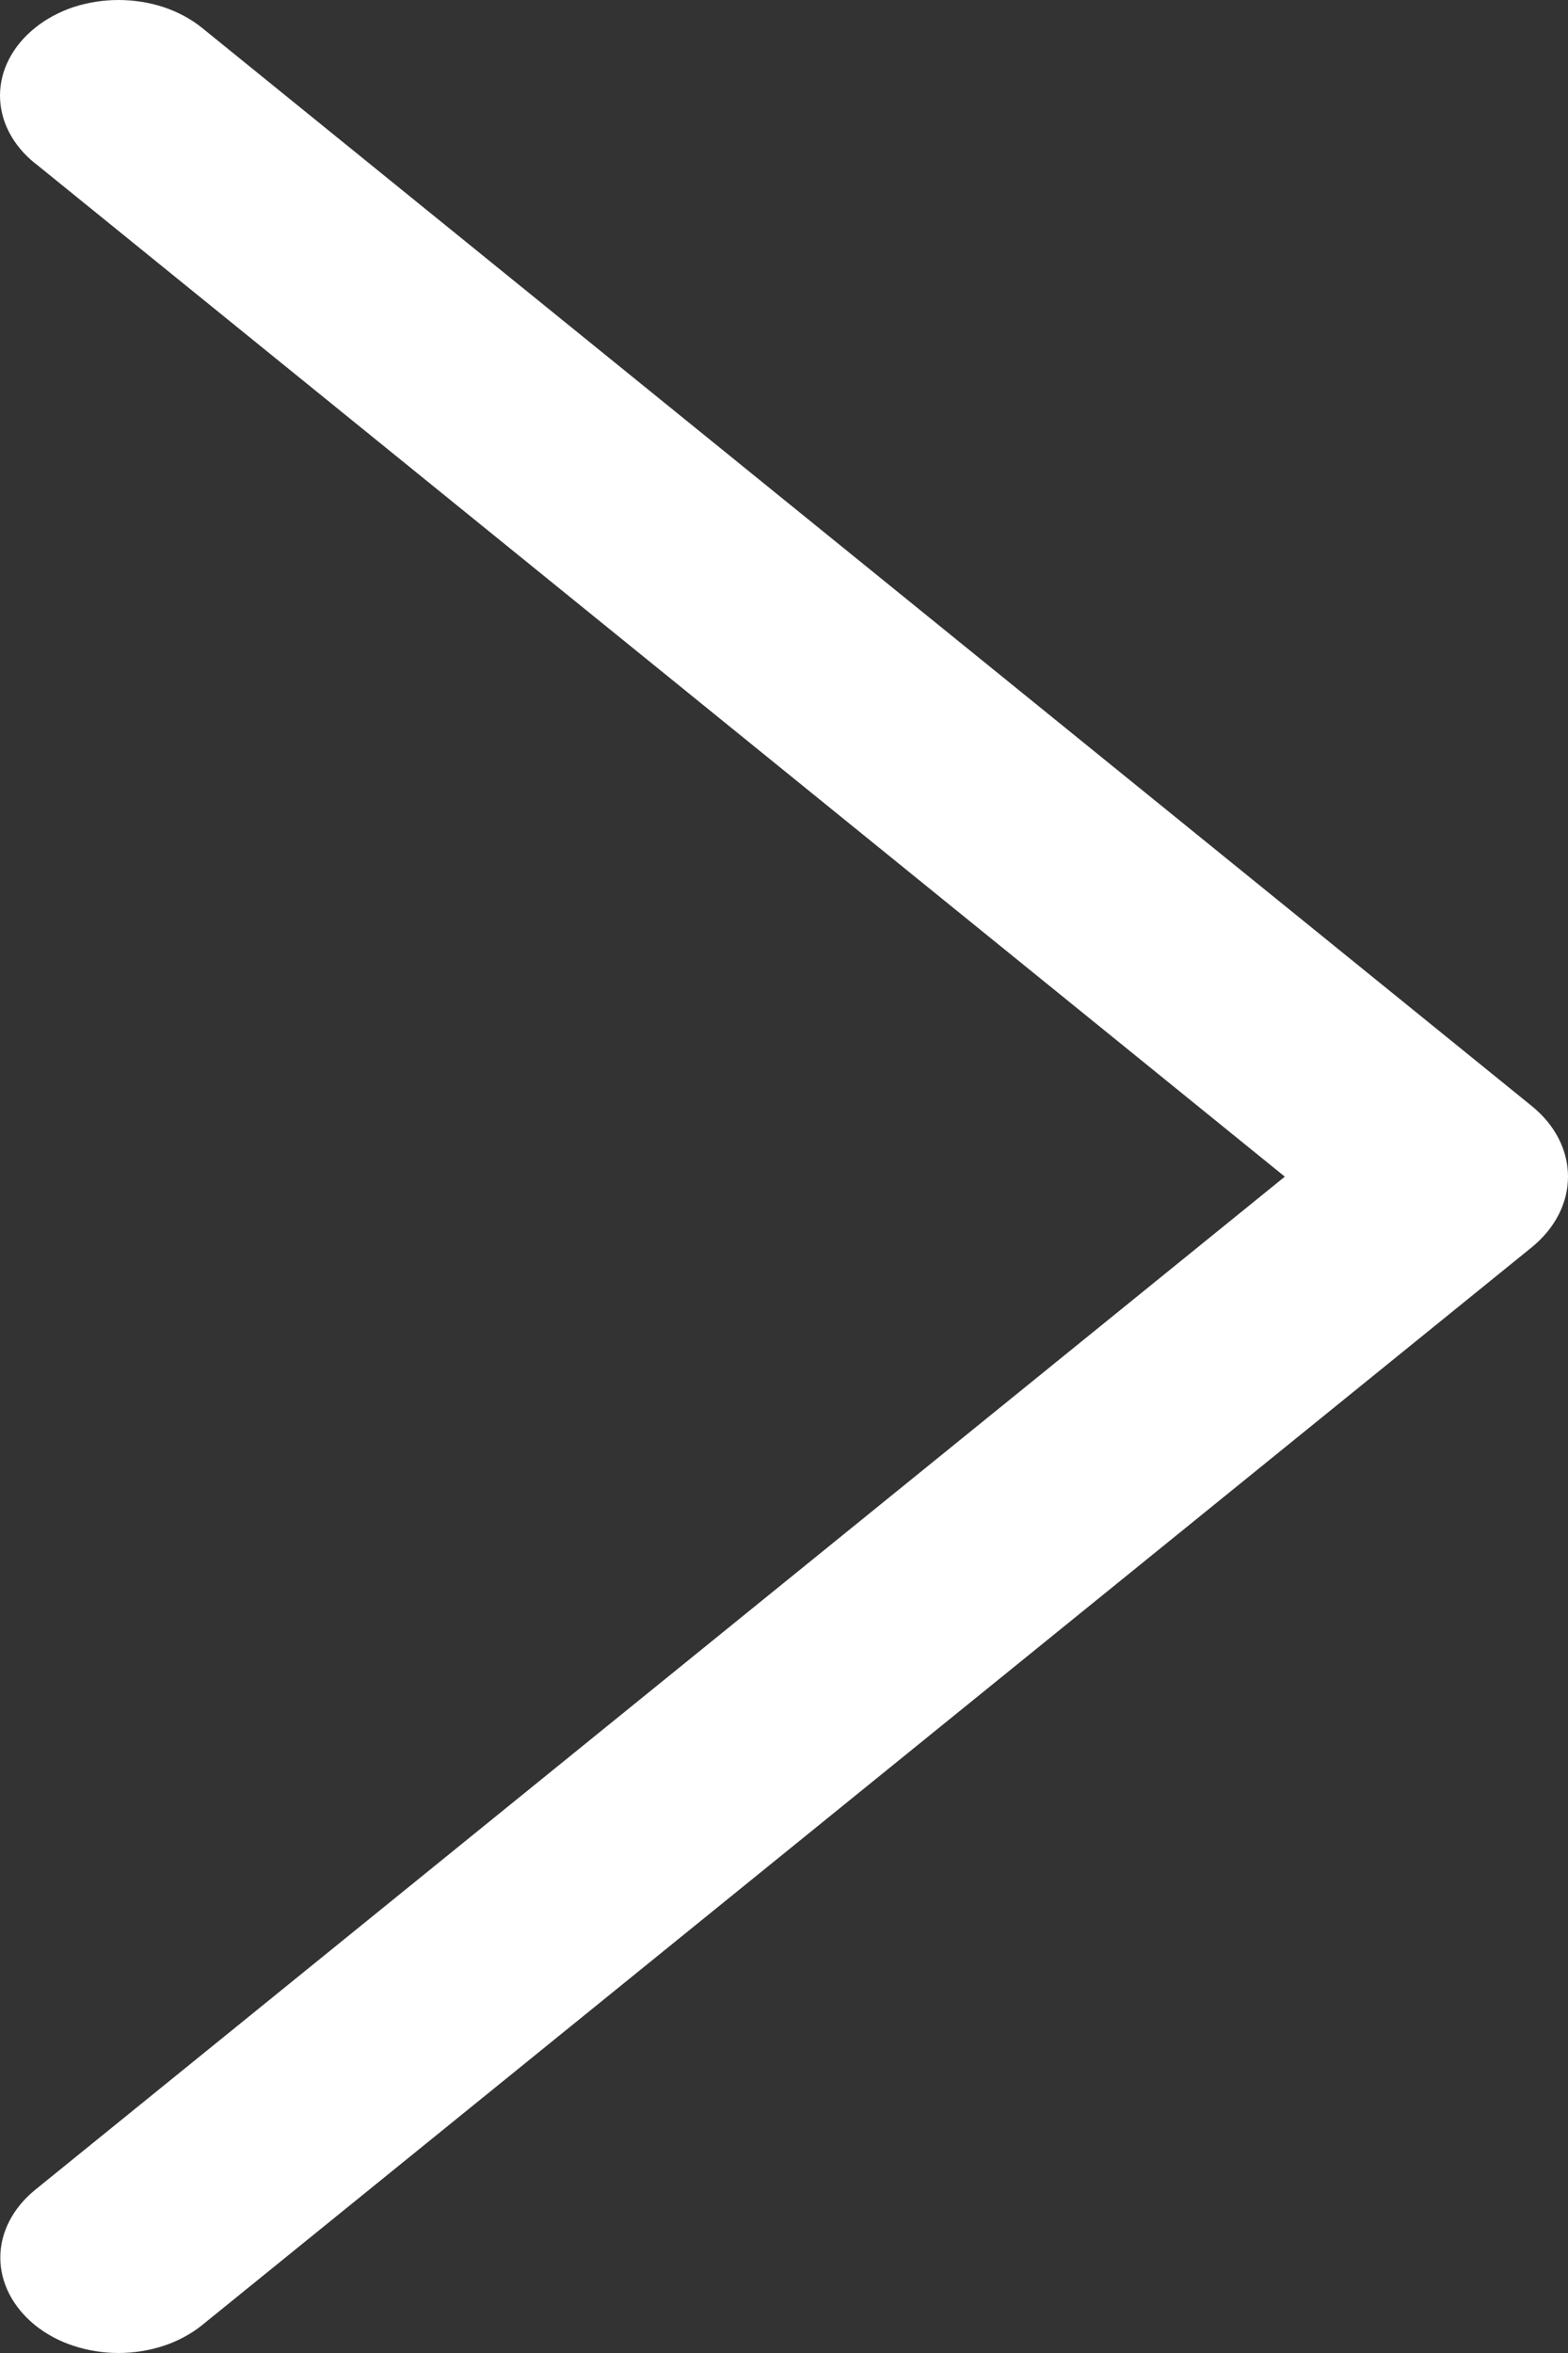 <svg width="10" height="15" viewBox="0 0 10 15" fill="none" xmlns="http://www.w3.org/2000/svg">
<rect x="0" y="0" width="10" height="15" fill="#333333" stroke="none"/>
<path d="M0.224 1.041L8.194 7.501L0.224 13.96C0.082 14.076 0.002 14.23 0.002 14.392C0.002 14.553 0.082 14.708 0.224 14.823C0.294 14.879 0.376 14.924 0.468 14.954C0.559 14.984 0.657 15 0.756 15C0.855 15 0.953 14.984 1.044 14.954C1.135 14.924 1.218 14.879 1.288 14.823L9.768 7.952C9.917 7.831 10 7.669 10 7.501C10 7.332 9.917 7.17 9.768 7.05L1.289 0.178C1.22 0.122 1.137 0.077 1.045 0.046C0.954 0.016 0.855 -5.96046e-08 0.756 -5.96046e-08C0.656 -5.96046e-08 0.558 0.016 0.466 0.046C0.375 0.077 0.292 0.122 0.223 0.178C0.08 0.293 0 0.448 0 0.609C0 0.771 0.08 0.926 0.223 1.041H0.224Z" fill="white"/>
</svg>
